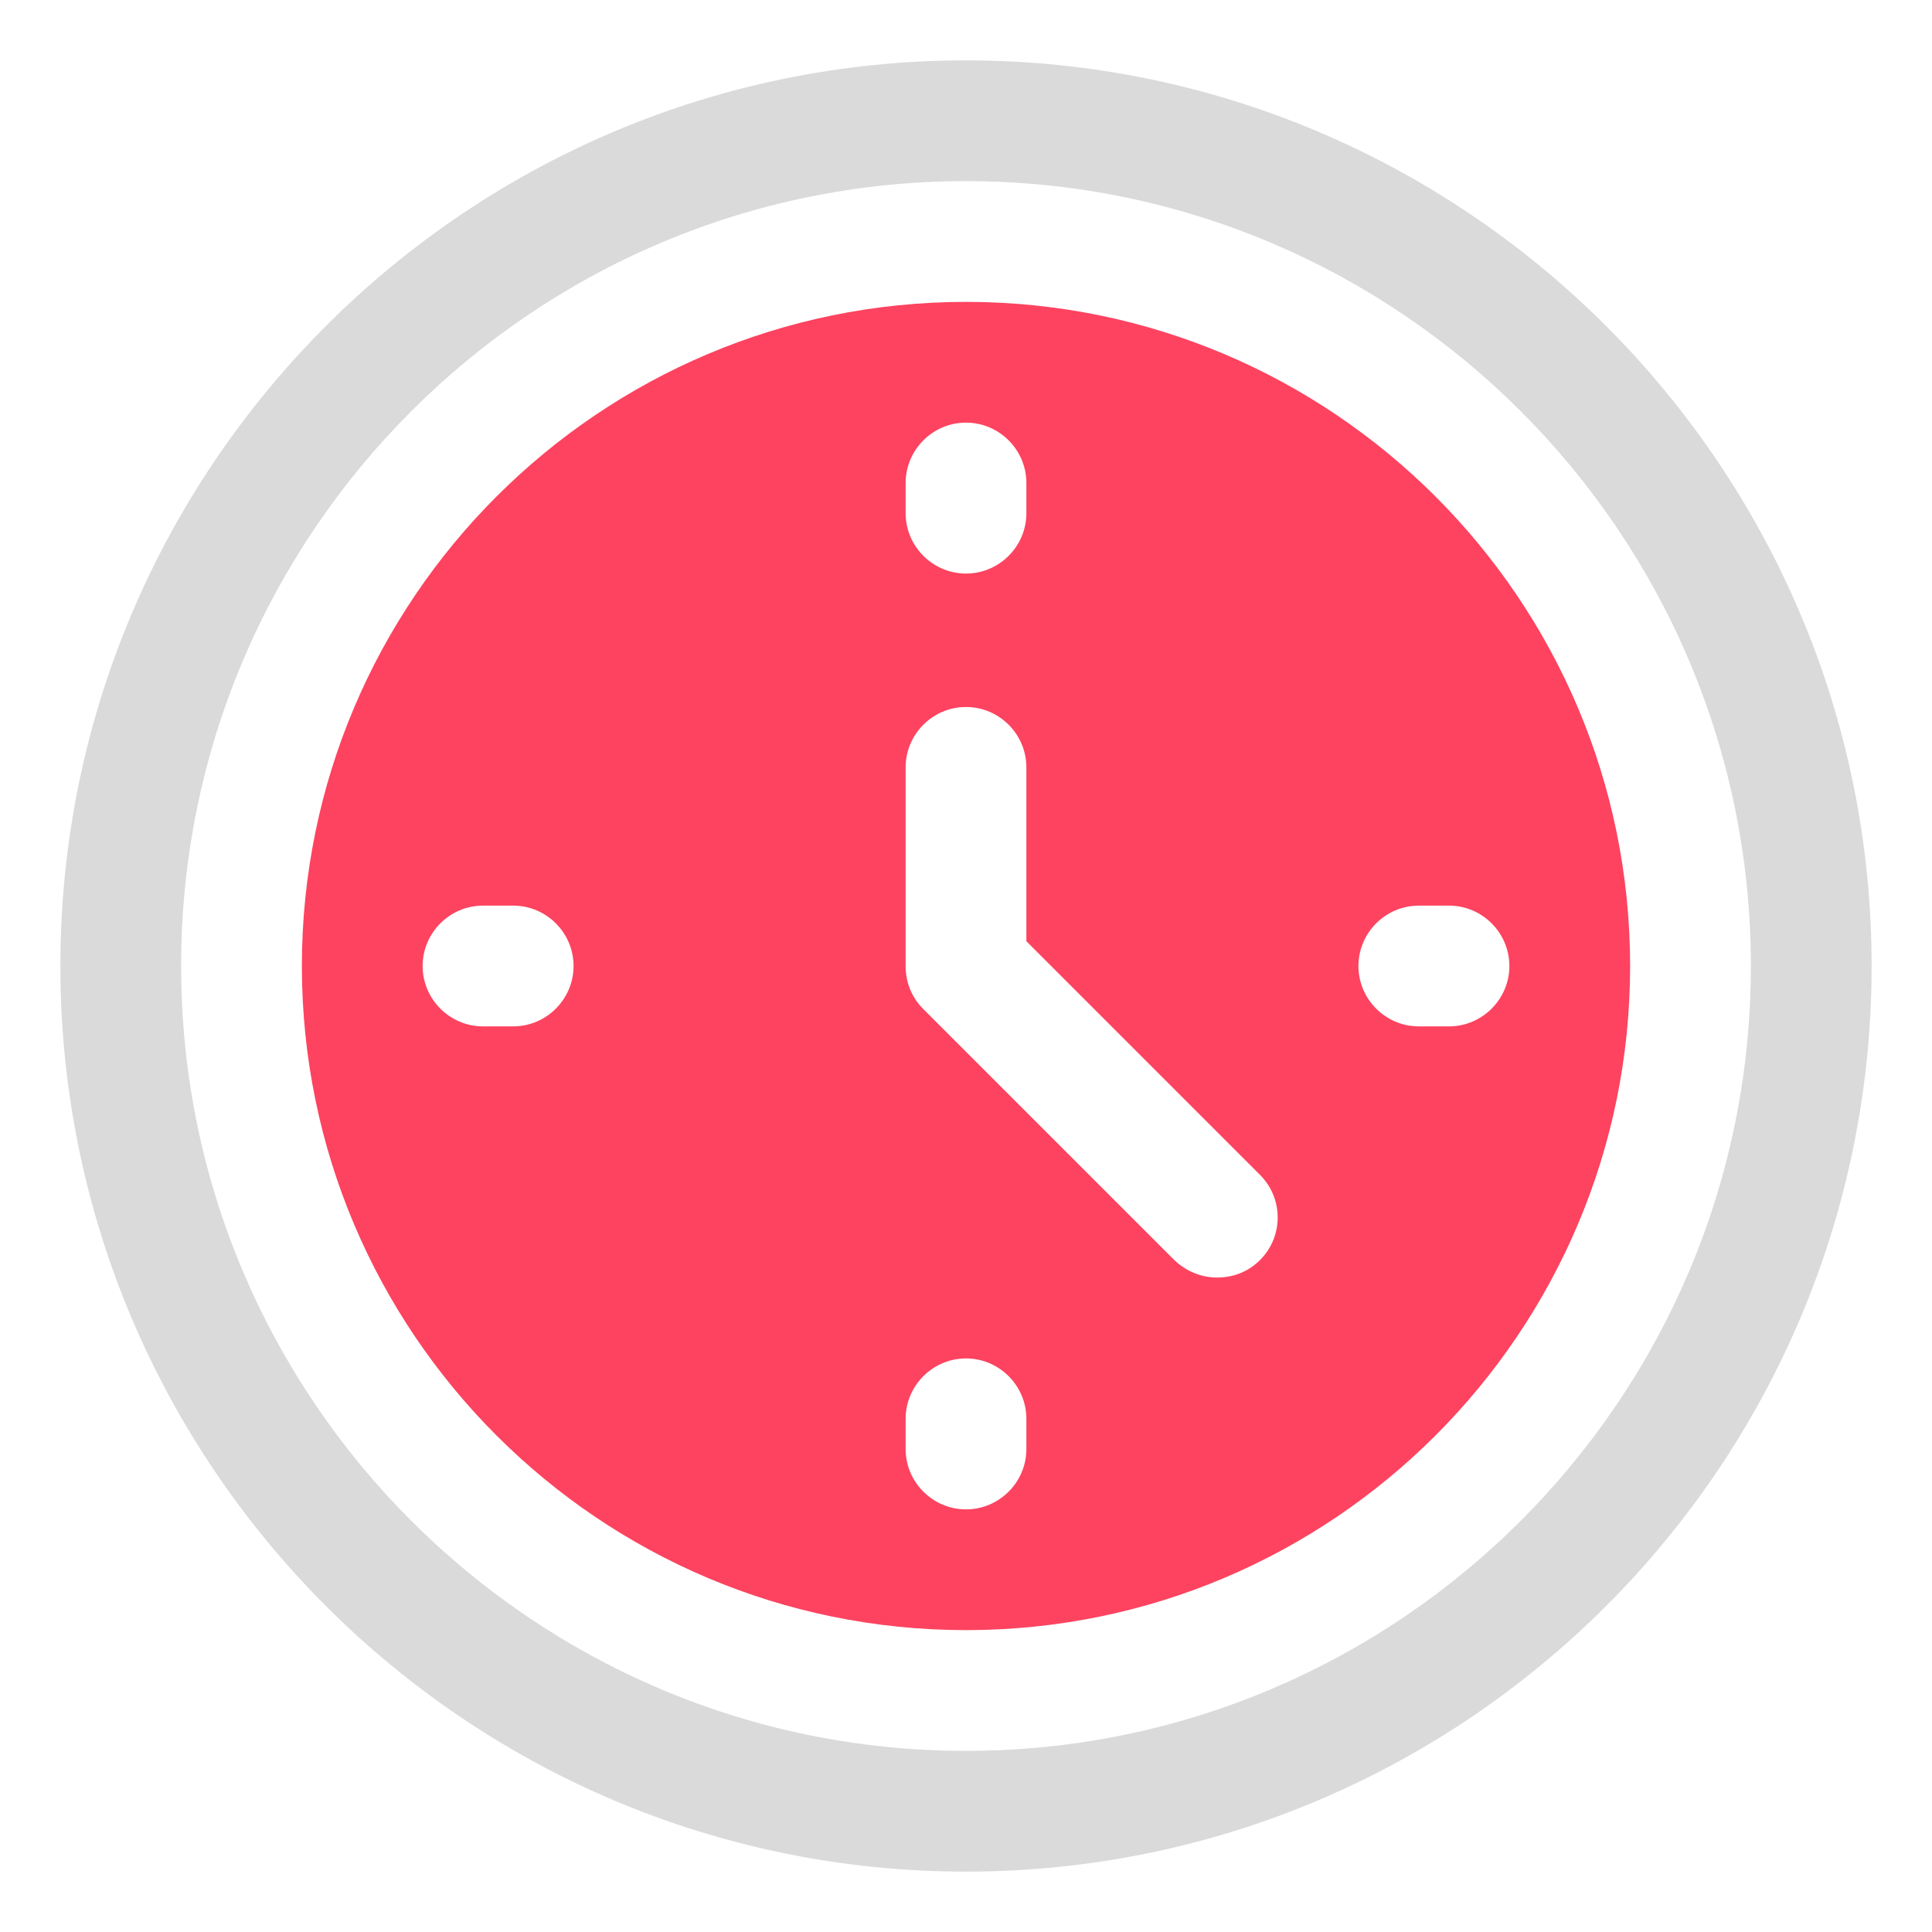 <?xml version="1.0" encoding="UTF-8"?>
<svg id="OBJECT" xmlns="http://www.w3.org/2000/svg" viewBox="0 0 32 32">
  <defs>
    <style>
      .cls-1 {
        fill: #FD4360;
      }

      .cls-2 {
        fill: #dadada;
      }
    </style>
  </defs>
  <path class="cls-2" d="m16,31c-8.27,0-15-6.73-15-15S7.73,1,16,1s15,6.73,15,15-6.73,15-15,15Zm0-28c-7.17,0-13,5.83-13,13s5.83,13,13,13,13-5.83,13-13S23.17,3,16,3Z"/>
  <path class="cls-1" d="m16,5c-6.07,0-11,4.93-11,11s4.93,11,11,11,11-4.93,11-11-4.93-11-11-11Zm-1,3c0-.55.45-1,1-1s1,.45,1,1v.5c0,.55-.45,1-1,1s-1-.45-1-1v-.5Zm-6.5,9h-.5c-.55,0-1-.45-1-1s.45-1,1-1h.5c.55,0,1,.45,1,1s-.45,1-1,1Zm8.5,7c0,.55-.45,1-1,1s-1-.45-1-1v-.5c0-.55.45-1,1-1s1,.45,1,1v.5Zm3.87-3.13c-.2.2-.45.29-.71.29s-.51-.1-.71-.29l-4.16-4.16c-.19-.19-.29-.44-.29-.71v-3.29c0-.55.45-1,1-1s1,.45,1,1v2.88l3.87,3.87c.39.39.39,1.02,0,1.41Zm3.13-3.87h-.5c-.55,0-1-.45-1-1s.45-1,1-1h.5c.55,0,1,.45,1,1s-.45,1-1,1Z"/>
</svg>